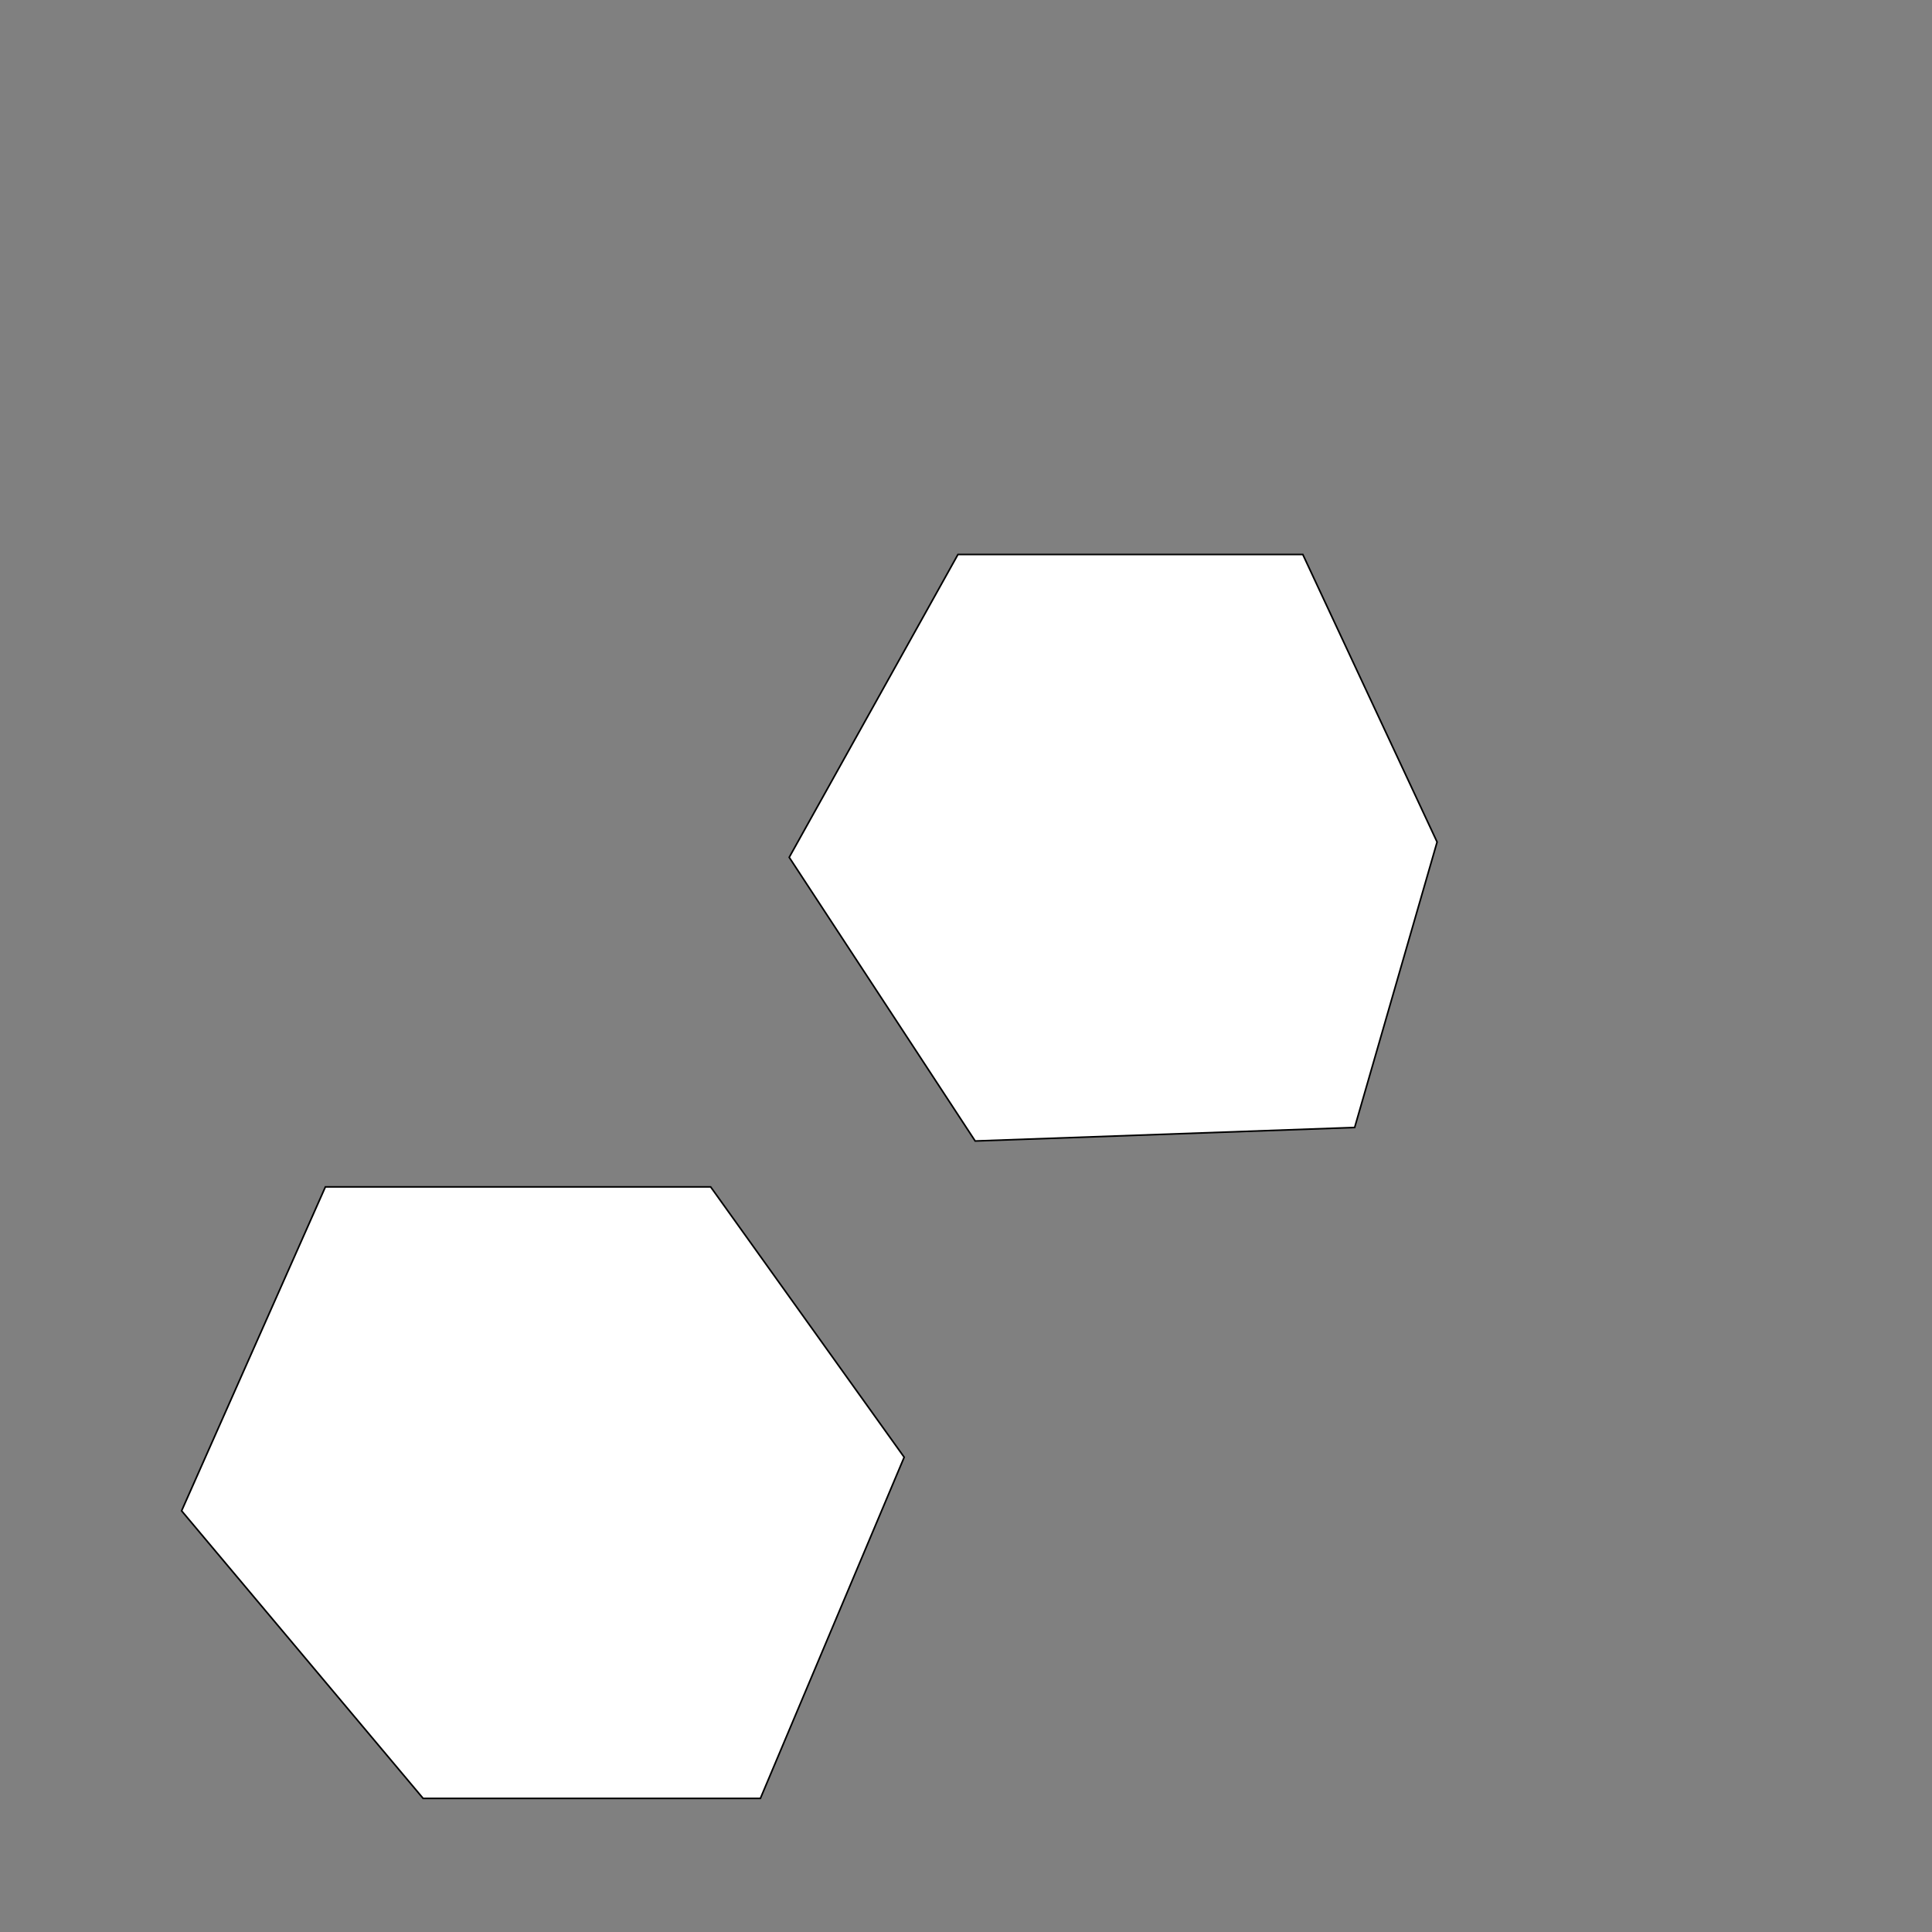 <?xml version="1.0" encoding="utf-8"?>
<!-- Generator: Adobe Illustrator 18.0.0, SVG Export Plug-In . SVG Version: 6.00 Build 0)  -->
<svg version="1.2" baseProfile="tiny" id="Layer_1" xmlns="http://www.w3.org/2000/svg" xmlns:xlink="http://www.w3.org/1999/xlink"
	 x="0px" y="0px" width="1200px" height="1200px" viewBox="0 0 1200 1200" xml:space="preserve">
<rect x="0" y="0" width="1200" height="1200" fill="#808080" stroke="none"/>
<polygon fill="#FFFFFF" stroke="#000000" stroke-miterlimit="10" points="892.6,523 809.2,344.4 595,344.4 490.2,532.5 605.7,708.7 
	841.4,700.3 "/>
<polygon fill="#FFFFFF" stroke="#000000" stroke-miterlimit="10" points="561.6,905.1 441.4,737.2 202.1,737.2 112.8,938.4 
	262.8,1117 472.3,1117 "/>
</svg>
